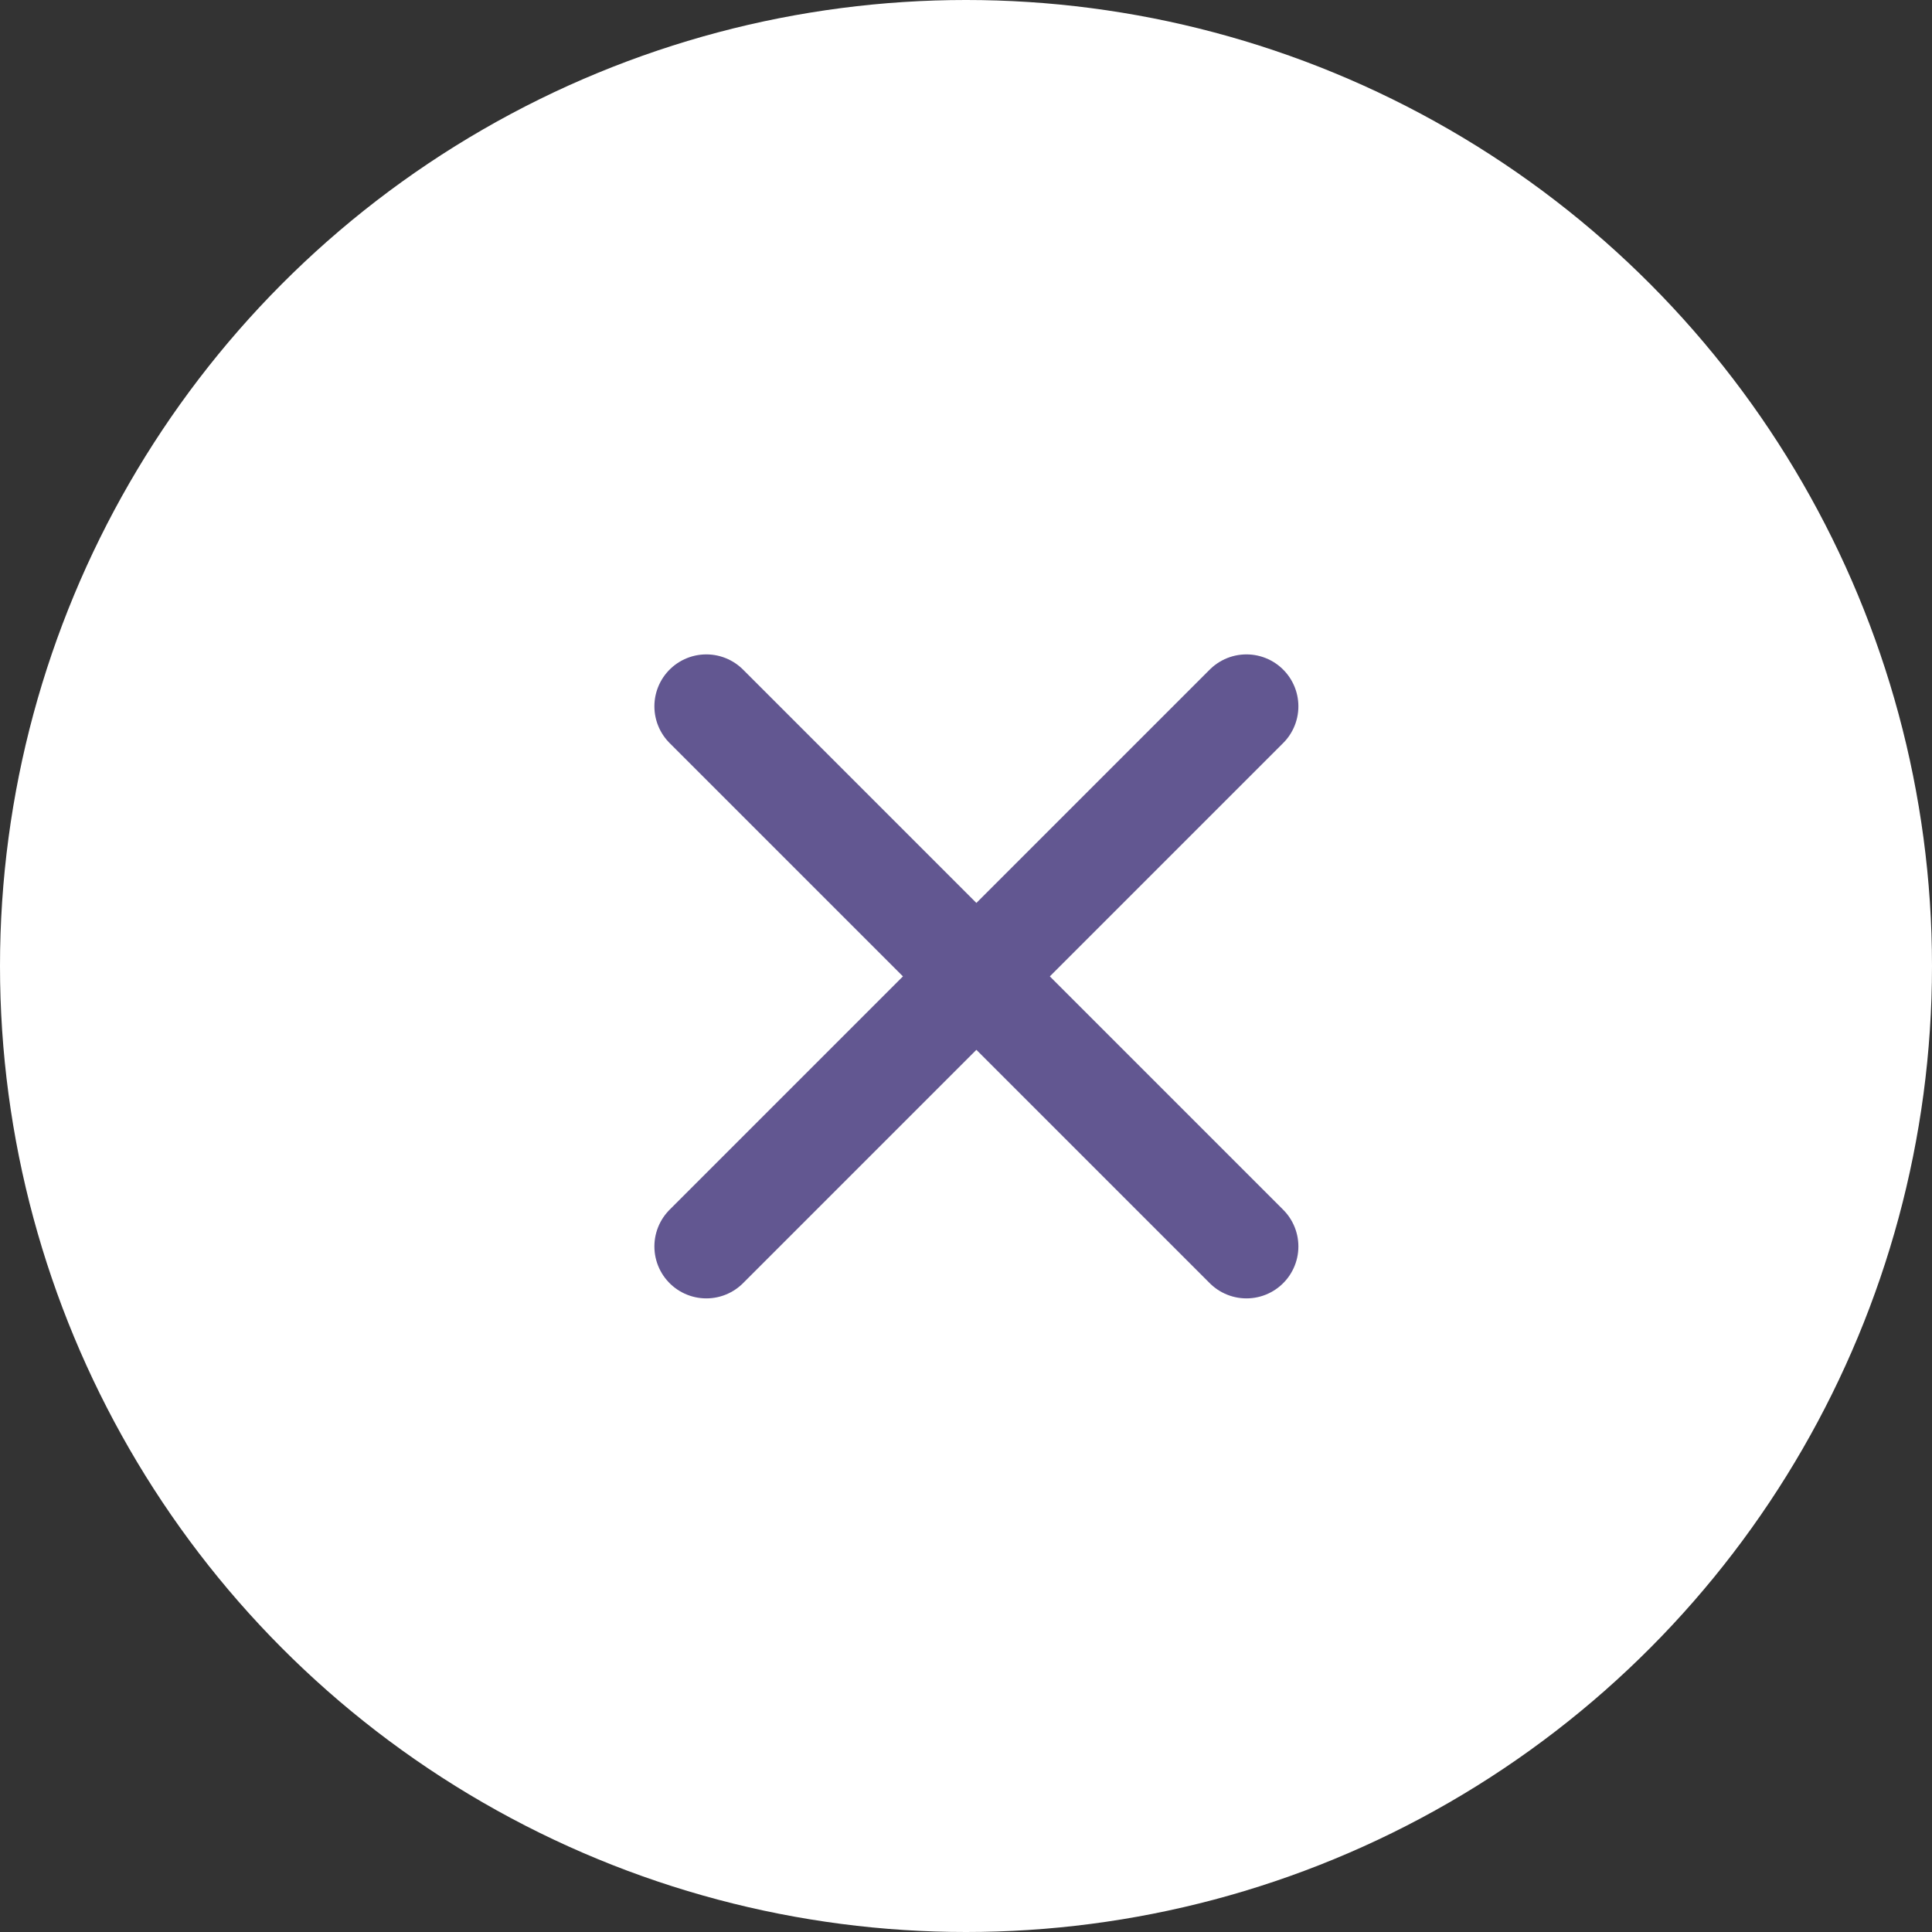 <svg width="93" height="93" viewBox="0 0 93 93" fill="none" xmlns="http://www.w3.org/2000/svg">
<rect x="0" y="0" width="93" height="93" fill="#333333" stroke="none"/>
<circle cx="46.5" cy="46.5" r="46.5" fill="white"/>
<path d="M60 34L34 60" stroke="#625791" stroke-width="5" stroke-linecap="round" stroke-linejoin="round"/>
<path d="M34 34L60 60" stroke="#625791" stroke-width="5" stroke-linecap="round" stroke-linejoin="round"/>
</svg>
